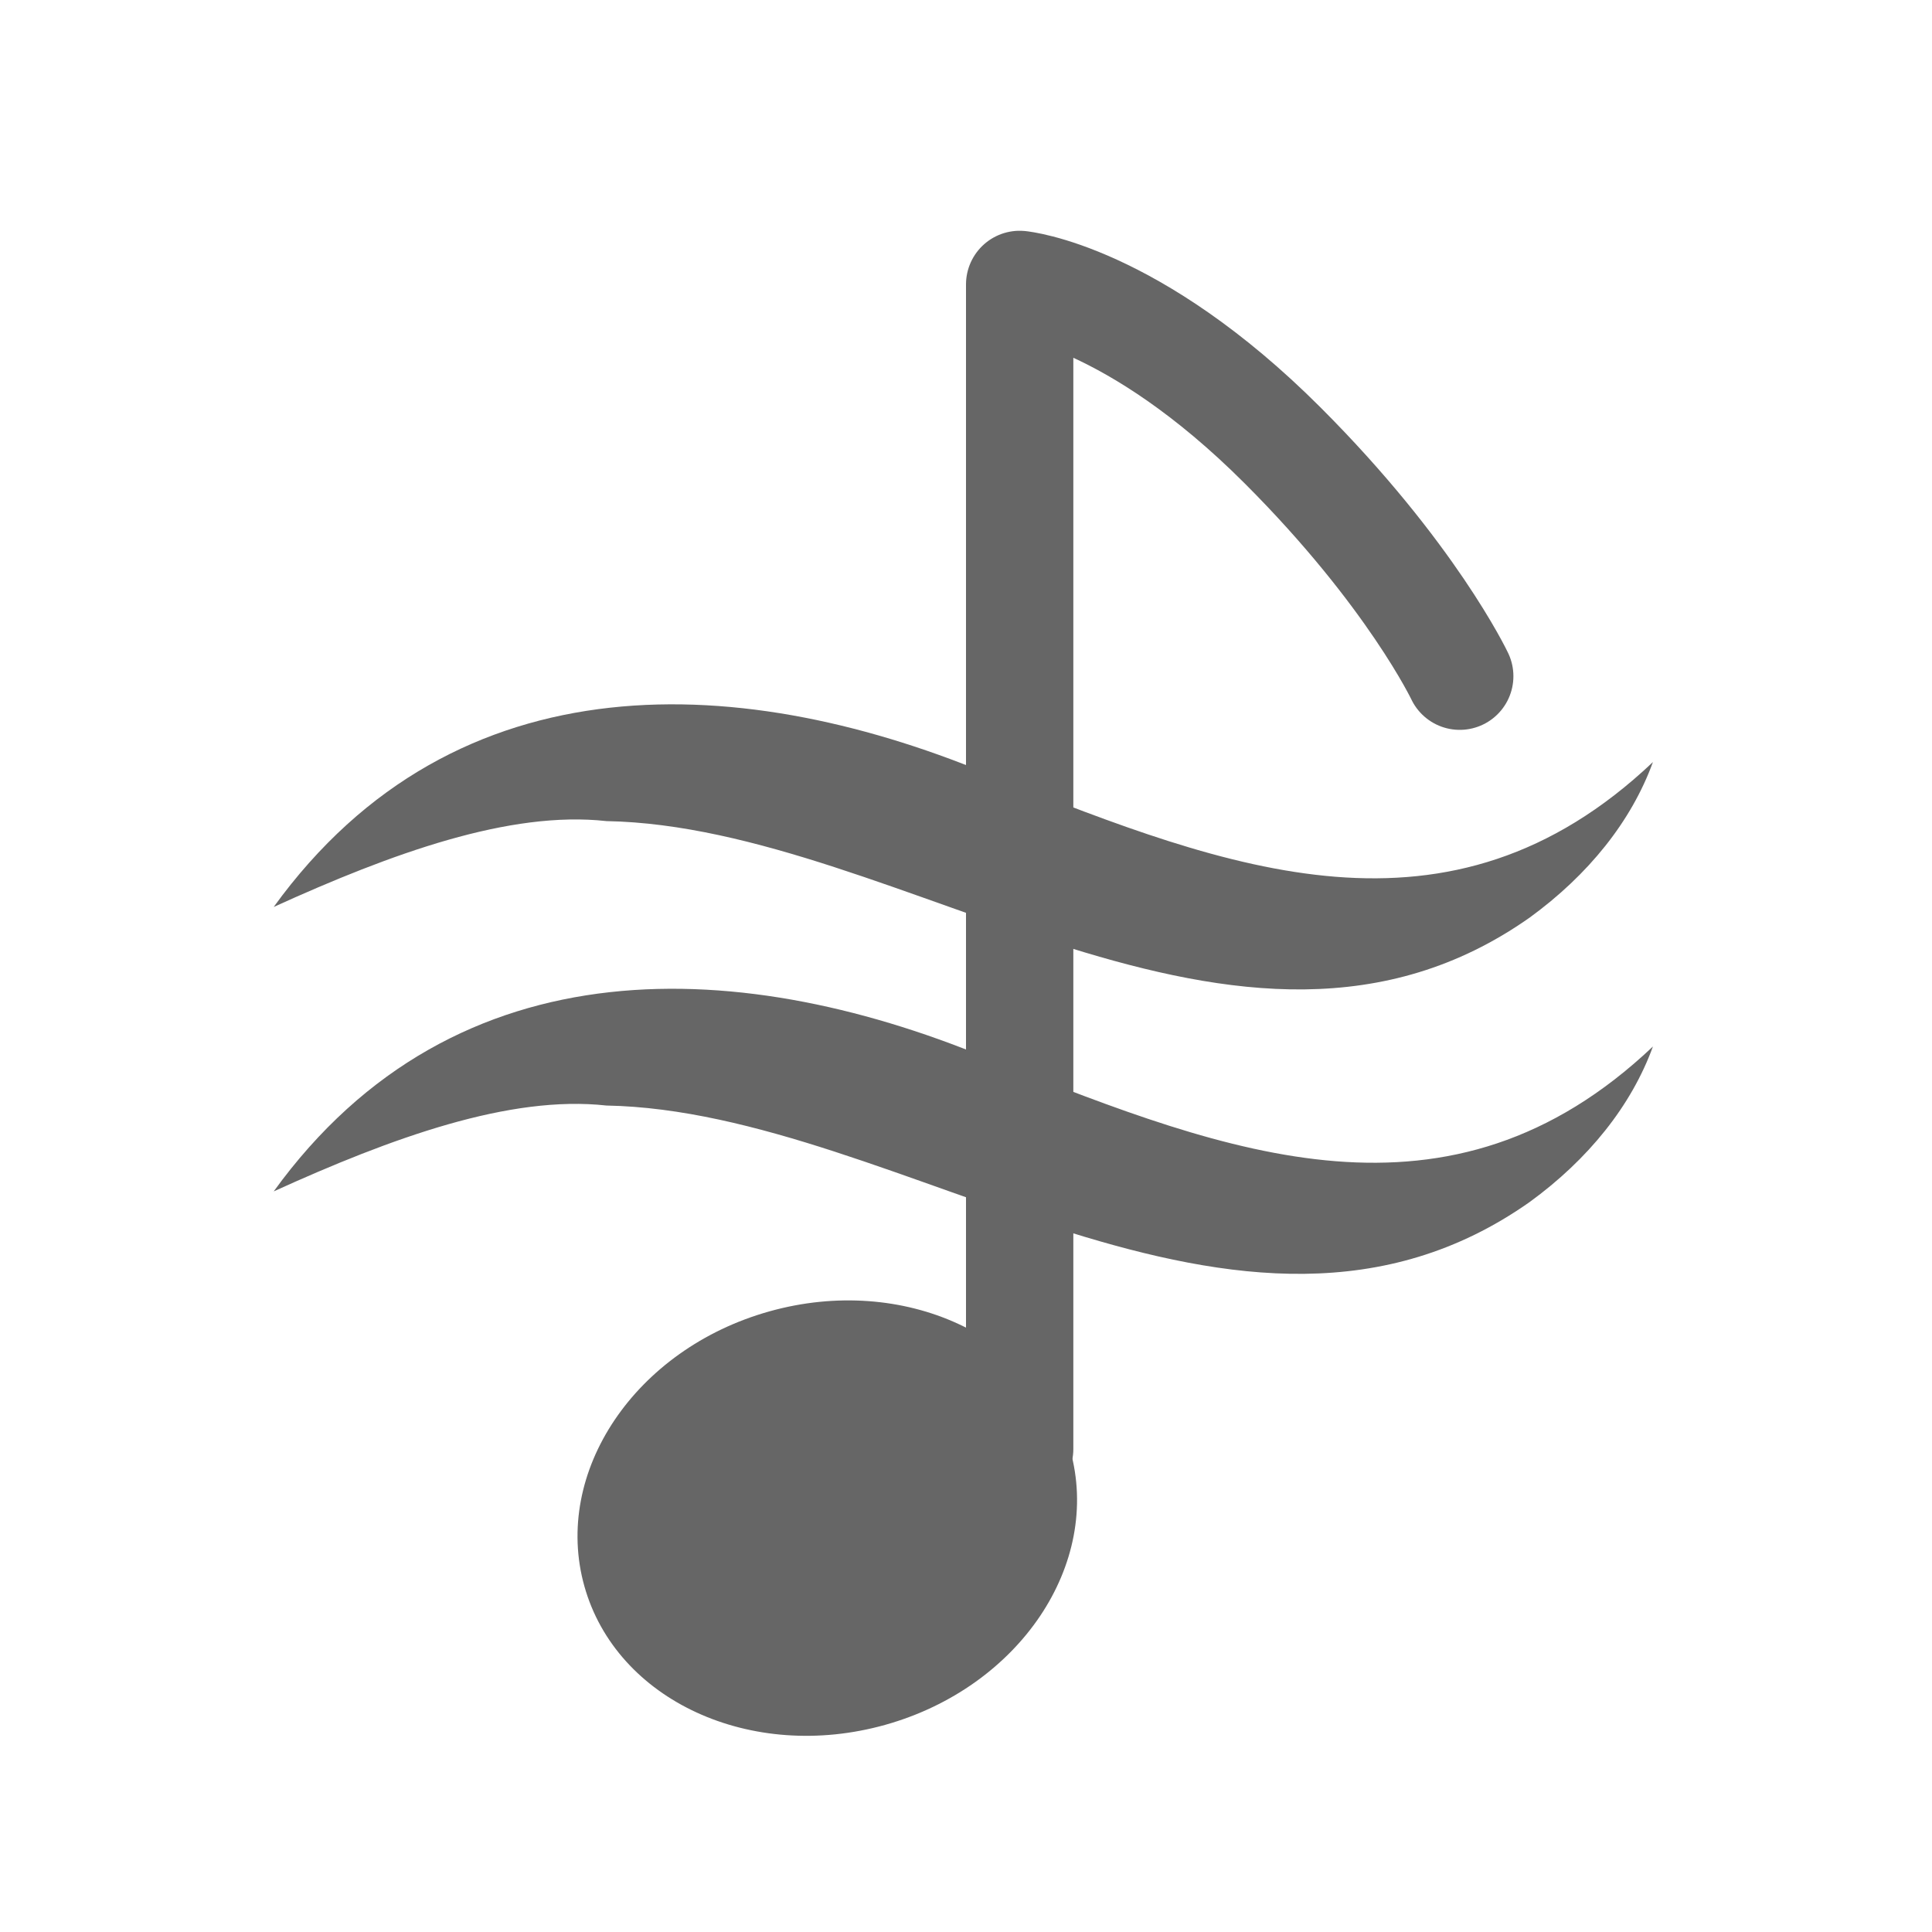 <?xml version="1.0" encoding="utf-8"?>
<!-- Generator: Adobe Illustrator 26.0.1, SVG Export Plug-In . SVG Version: 6.00 Build 0)  -->
<svg version="1.1" id="Layer_1" xmlns="http://www.w3.org/2000/svg" xmlns:xlink="http://www.w3.org/1999/xlink" x="0px" y="0px"
	 viewBox="0 0 36 36" style="enable-background:new 0 0 36 36;" xml:space="preserve">
<style type="text/css">
	.st0{fill:#666666;}
	.st1{fill:none;stroke:#666666;stroke-width:2;stroke-linecap:round;stroke-linejoin:round;stroke-miterlimit:10;}
</style>
<ellipse transform="matrix(0.963 -0.27 0.27 0.963 -7.056 5.193)" class="st0" cx="15.4" cy="28.3" rx="4.7" ry="4"/>
<path class="st1" d="M19,27V5.3c0,0,2.1,0.2,4.9,3c2.4,2.4,3.3,4.3,3.3,4.3"/>
<g>
	<path class="st0" d="M5.1,16.9c3.4-4.7,8.8-4.4,13.5-2.4c4.3,1.7,8.4,3.3,12.2-0.3c-0.4,1.1-1.2,2.1-2.3,2.9
		c-5.4,3.8-11.7-1.7-17.2-1.8C9.5,15.1,7.3,15.9,5.1,16.9L5.1,16.9z"/>
</g>
<g>
	<path class="st0" d="M5.1,22.2c3.4-4.7,8.8-4.4,13.5-2.4c4.3,1.7,8.4,3.3,12.2-0.3c-0.4,1.1-1.2,2.1-2.3,2.9
		c-5.4,3.8-11.7-1.7-17.2-1.8C9.5,20.4,7.3,21.2,5.1,22.2L5.1,22.2z"/>
</g>
</svg>
